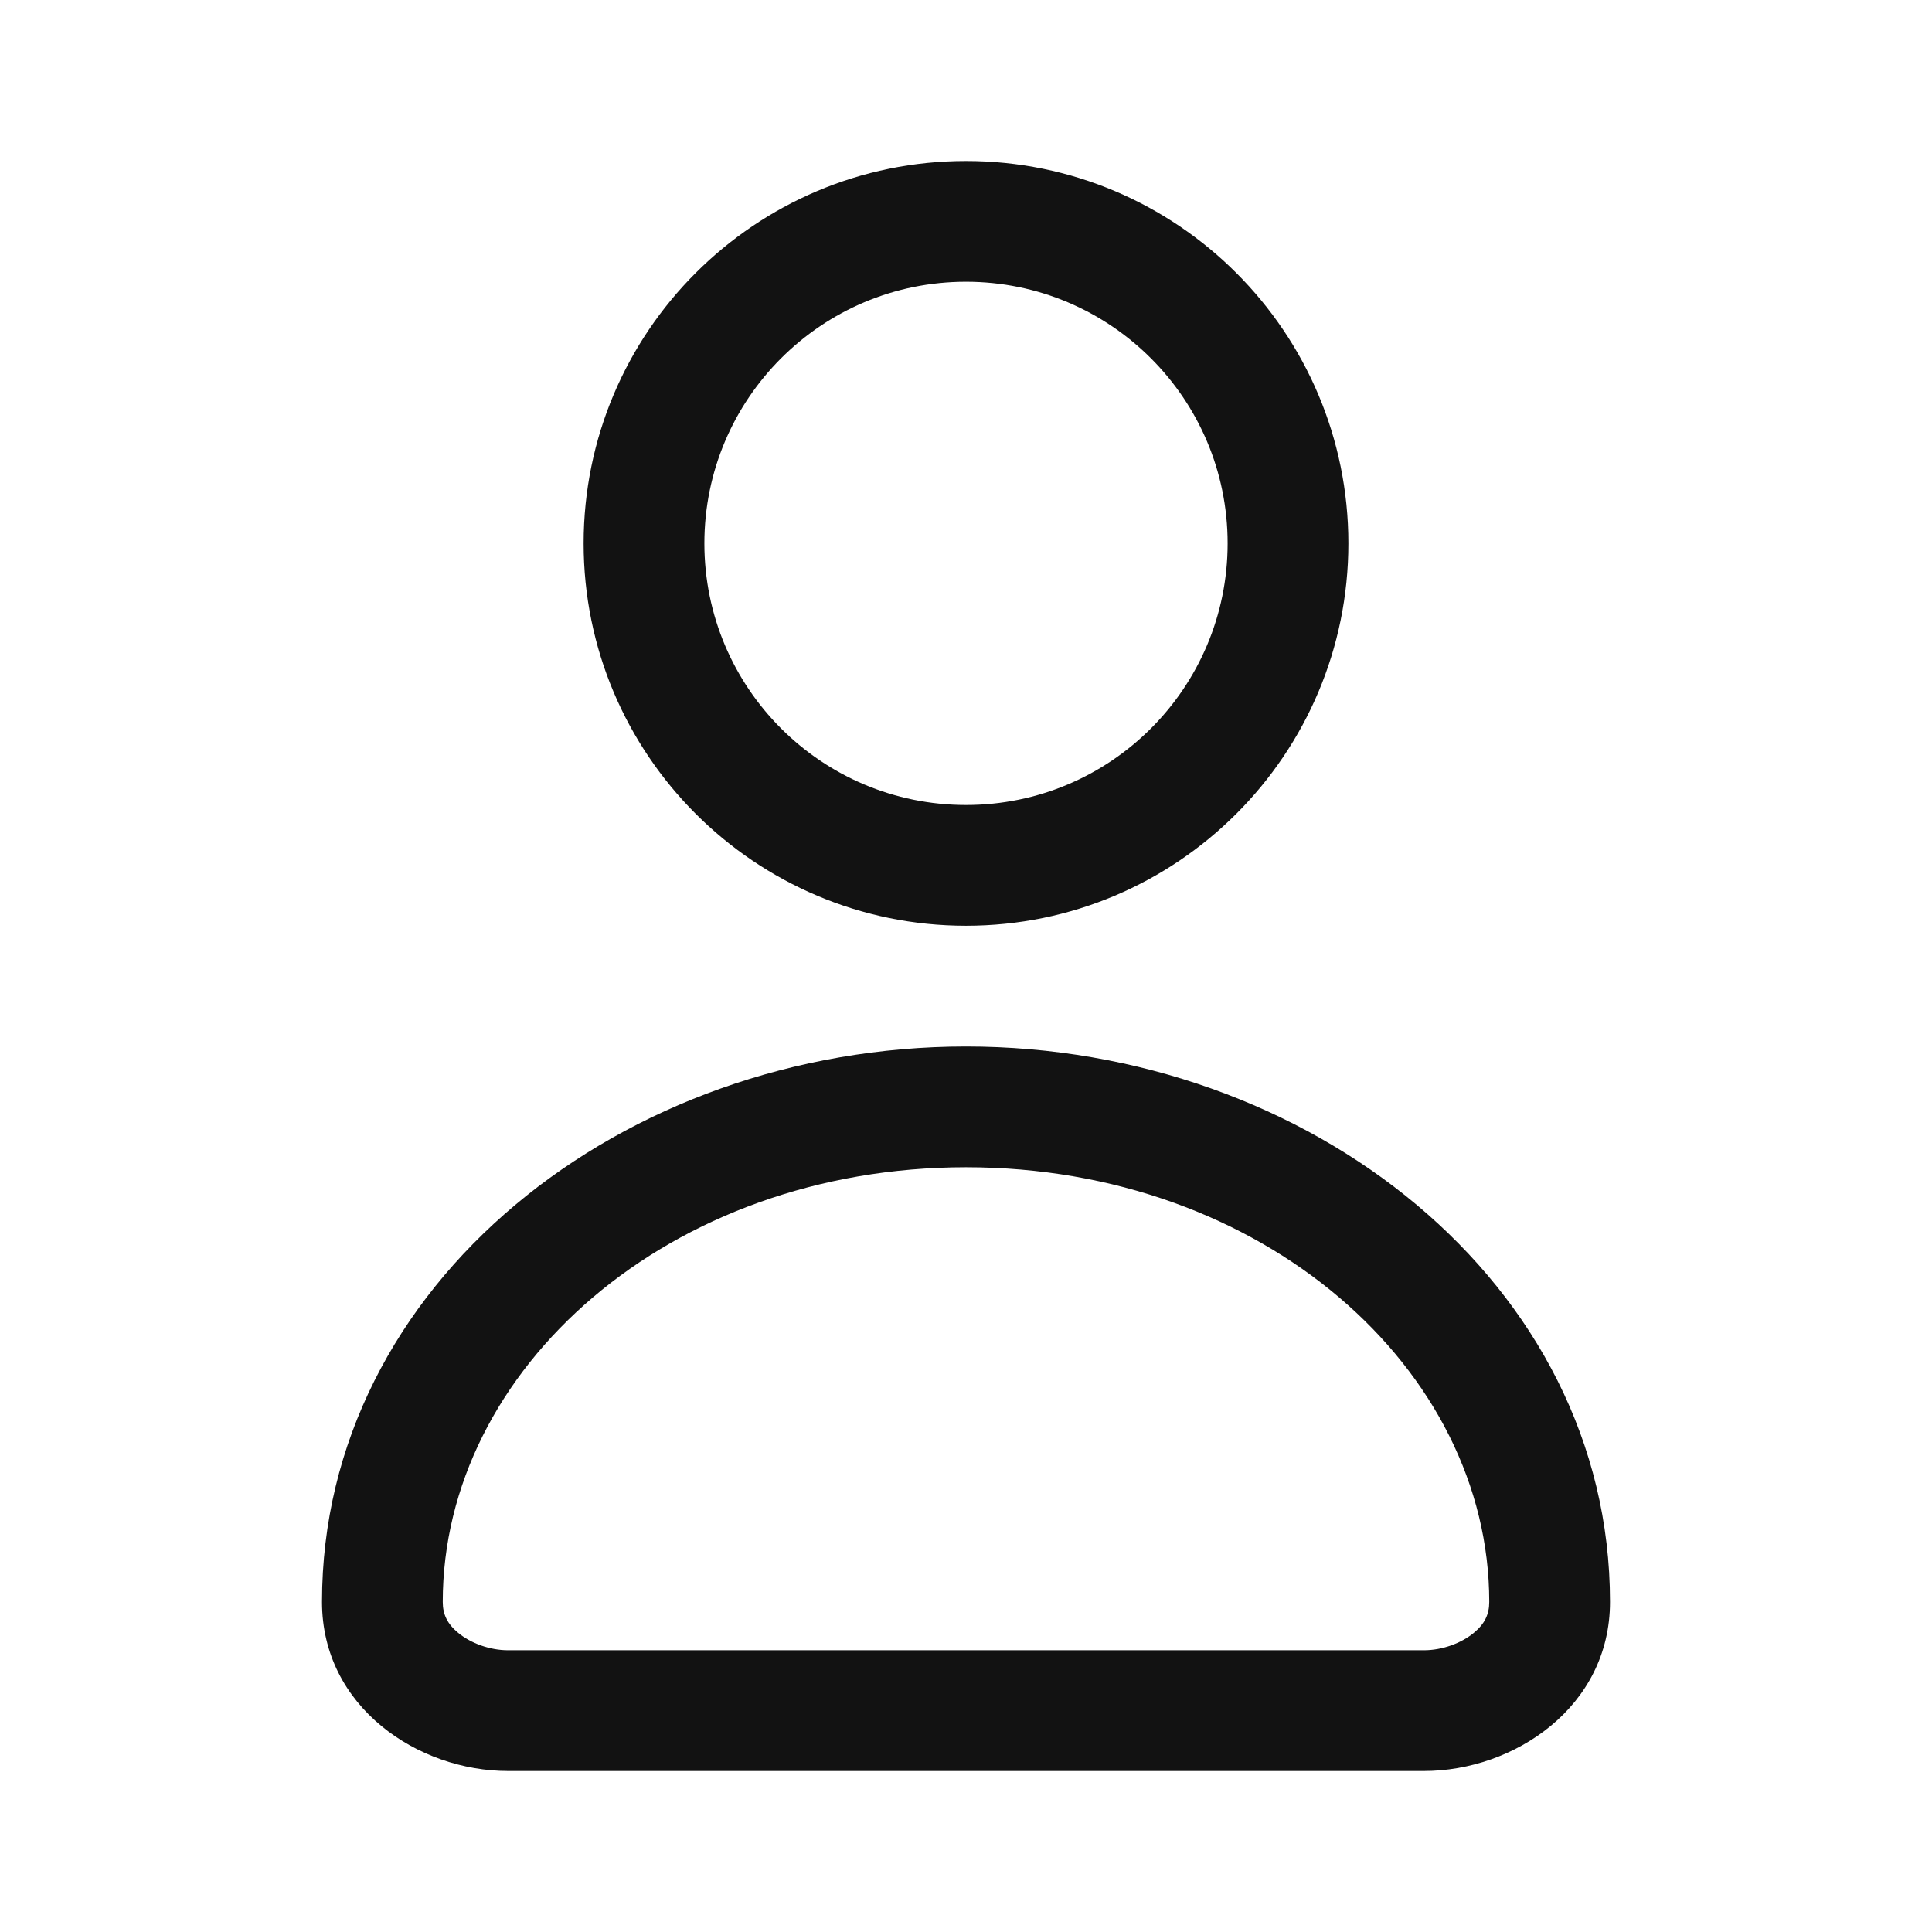 <svg width="24" height="24" viewBox="0 0 24 24" fill="none" xmlns="http://www.w3.org/2000/svg">
<path fill-rule="evenodd" clip-rule="evenodd" d="M15.25 6.75C15.25 8.545 13.795 10 12 10C10.205 10 8.75 8.545 8.75 6.75C8.75 4.955 10.205 3.5 12 3.5C13.795 3.5 15.25 4.955 15.25 6.75ZM16.75 6.75C16.75 9.373 14.623 11.5 12 11.5C9.377 11.5 7.25 9.373 7.25 6.75C7.25 4.127 9.377 2 12 2C14.623 2 16.75 4.127 16.75 6.75ZM5.5 19.9C5.5 17.008 8.31 14.5 12 14.5C15.69 14.5 18.5 17.008 18.5 19.9C18.5 20.053 18.444 20.172 18.309 20.283C18.15 20.415 17.913 20.5 17.689 20.5H6.311C6.087 20.5 5.85 20.415 5.691 20.283C5.556 20.172 5.5 20.053 5.5 19.9ZM4 19.9C4 15.943 7.74 13 12 13C16.26 13 20 15.943 20 19.9C20 21.206 18.807 22 17.689 22H6.311C5.193 22 4 21.206 4 19.9Z" fill="#121212"/>
</svg>
